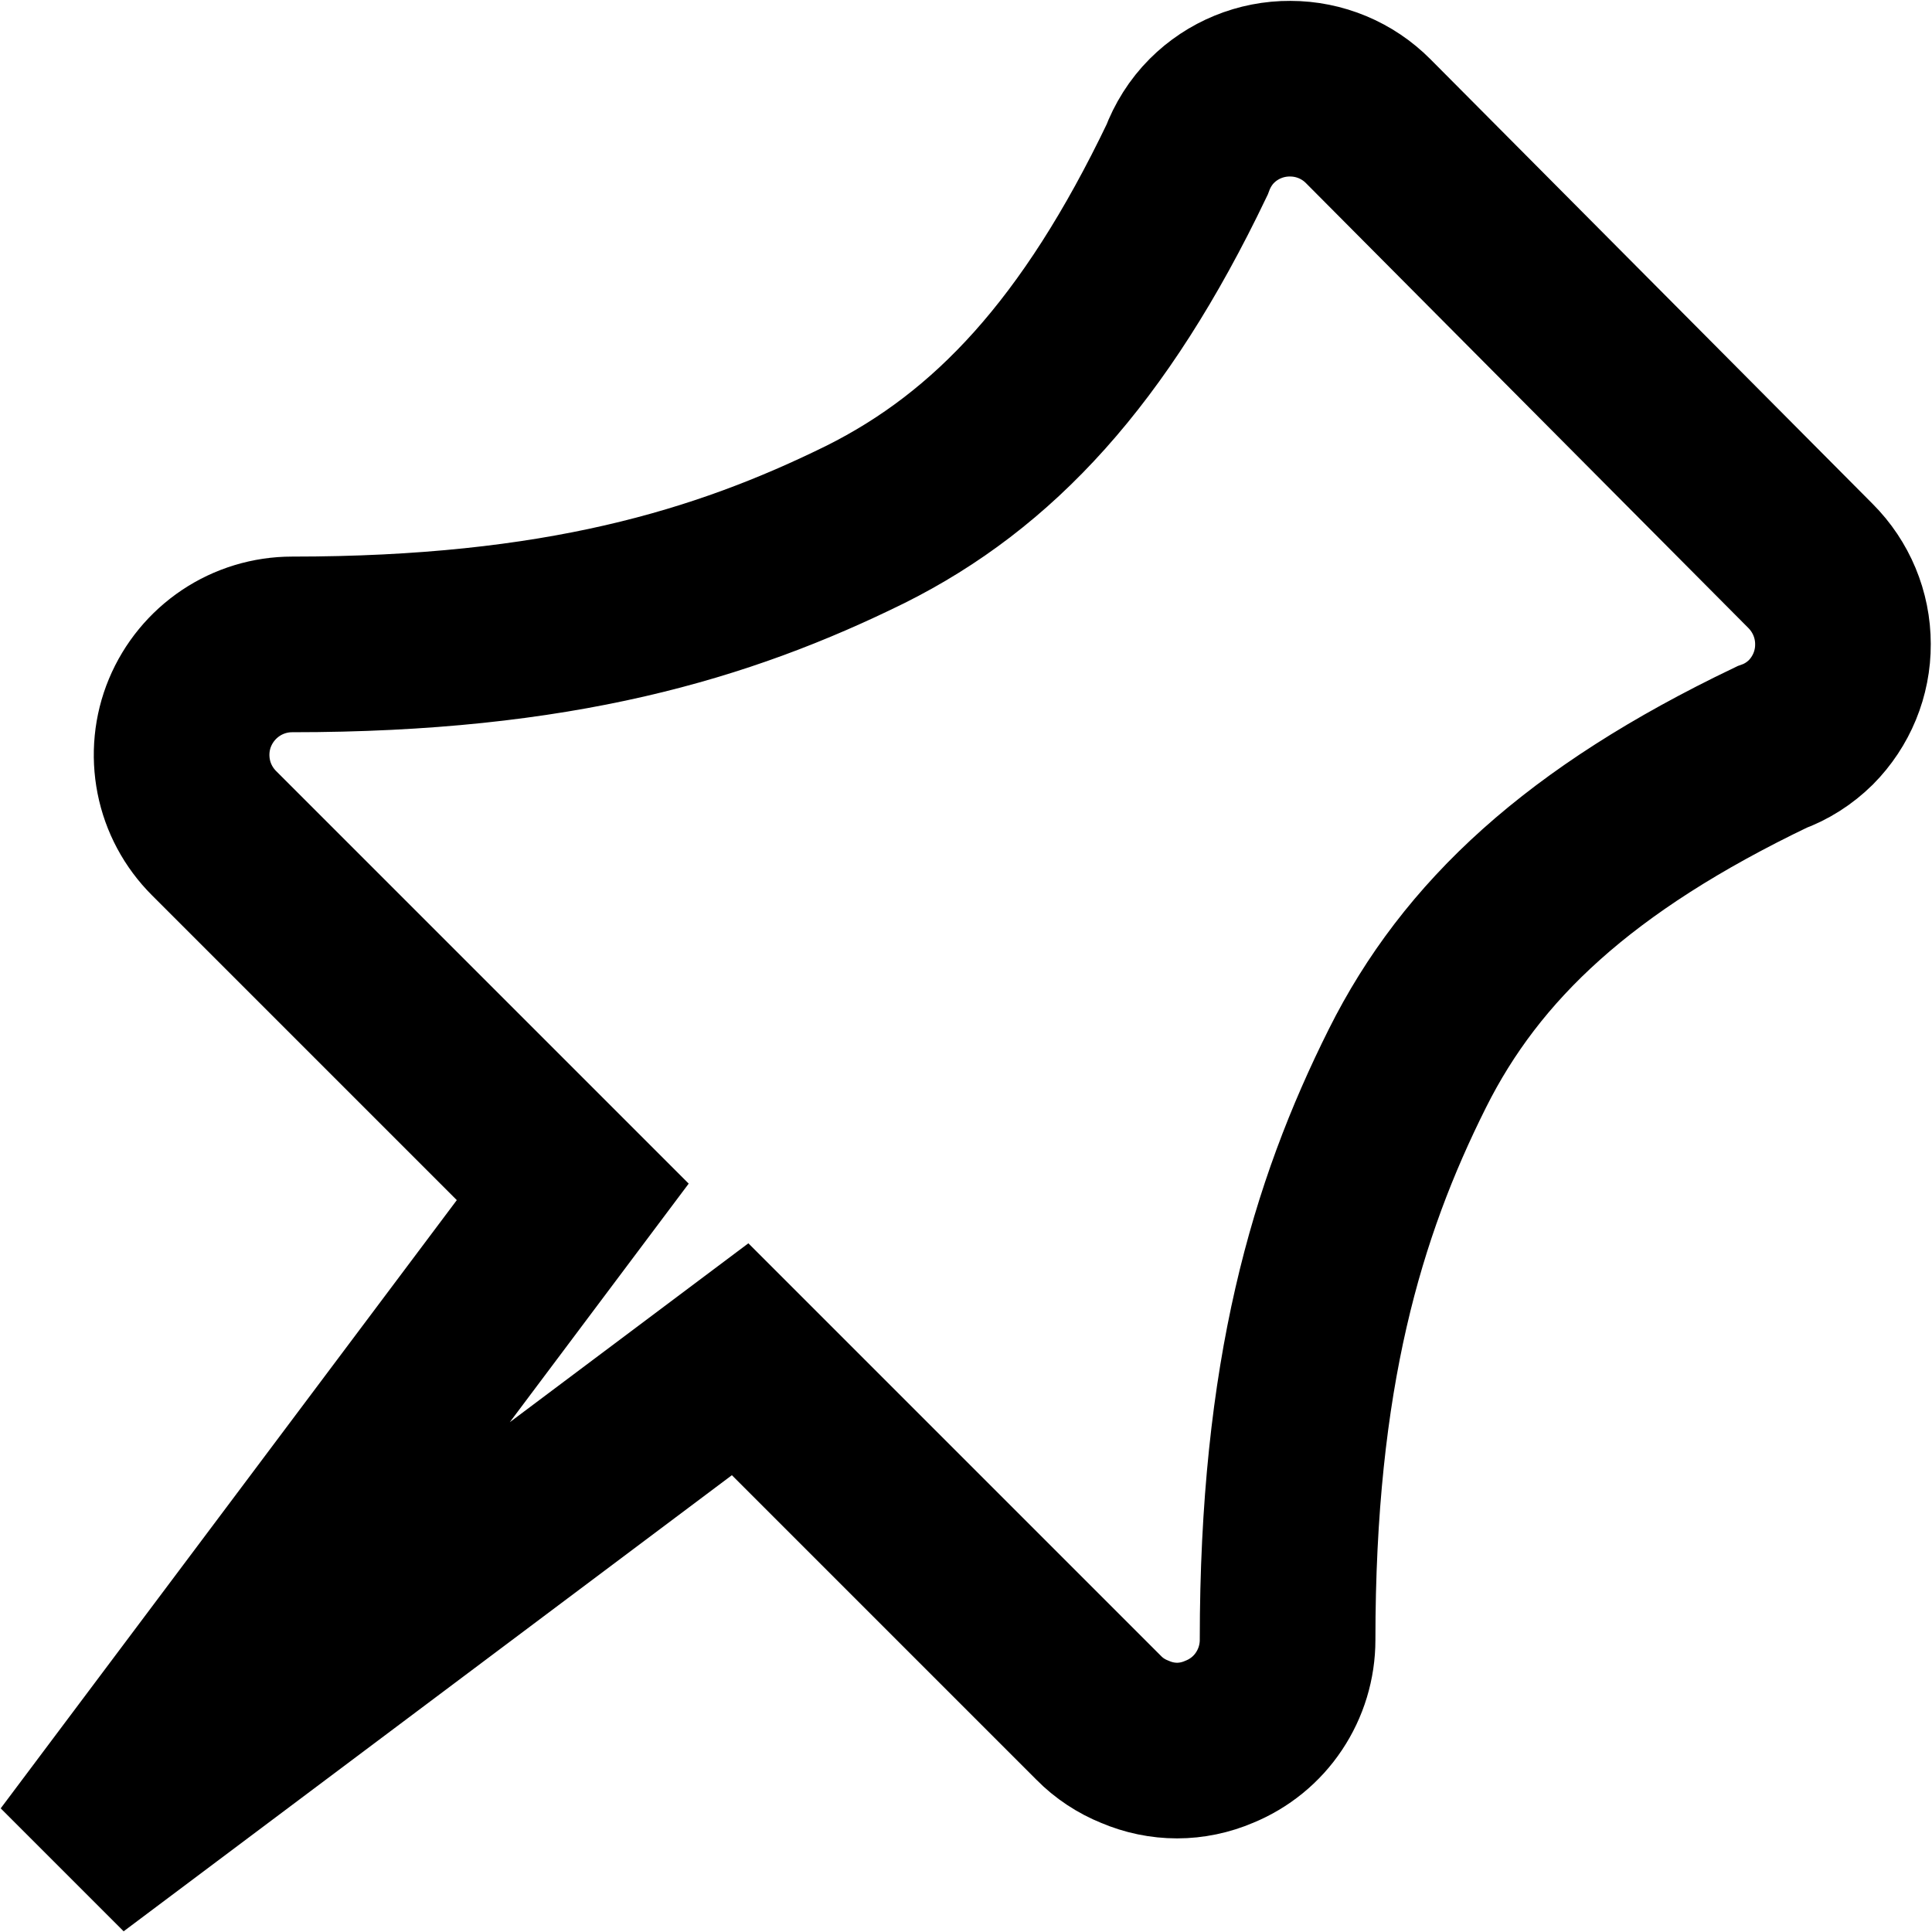 <svg width="11" height="11" viewBox="0 0 11 11" fill="none" xmlns="http://www.w3.org/2000/svg">
<path d="M7.79 0.69C7.673 0.572 7.513 0.505 7.346 0.505C7.179 0.504 7.018 0.57 6.9 0.688C6.837 0.751 6.789 0.828 6.758 0.911C6.234 2.005 5.657 2.621 4.929 2.985C4.112 3.388 3.175 3.669 1.663 3.669C1.539 3.669 1.417 3.706 1.314 3.775C1.211 3.844 1.13 3.942 1.082 4.057C1.034 4.172 1.022 4.299 1.046 4.421C1.07 4.543 1.13 4.655 1.219 4.744L3.261 6.786L0.404 10.596L4.214 7.739L6.256 9.781C6.314 9.84 6.384 9.886 6.461 9.917C6.538 9.95 6.62 9.967 6.702 9.967C6.783 9.967 6.865 9.95 6.942 9.917C7.057 9.87 7.156 9.79 7.225 9.686C7.294 9.583 7.331 9.461 7.331 9.337C7.331 7.825 7.611 6.887 8.013 6.083C8.377 5.355 8.993 4.778 10.087 4.254C10.171 4.224 10.247 4.175 10.31 4.113C10.428 3.994 10.494 3.834 10.493 3.667C10.493 3.5 10.426 3.34 10.308 3.222L7.79 0.69Z" stroke="black"/>
</svg>
